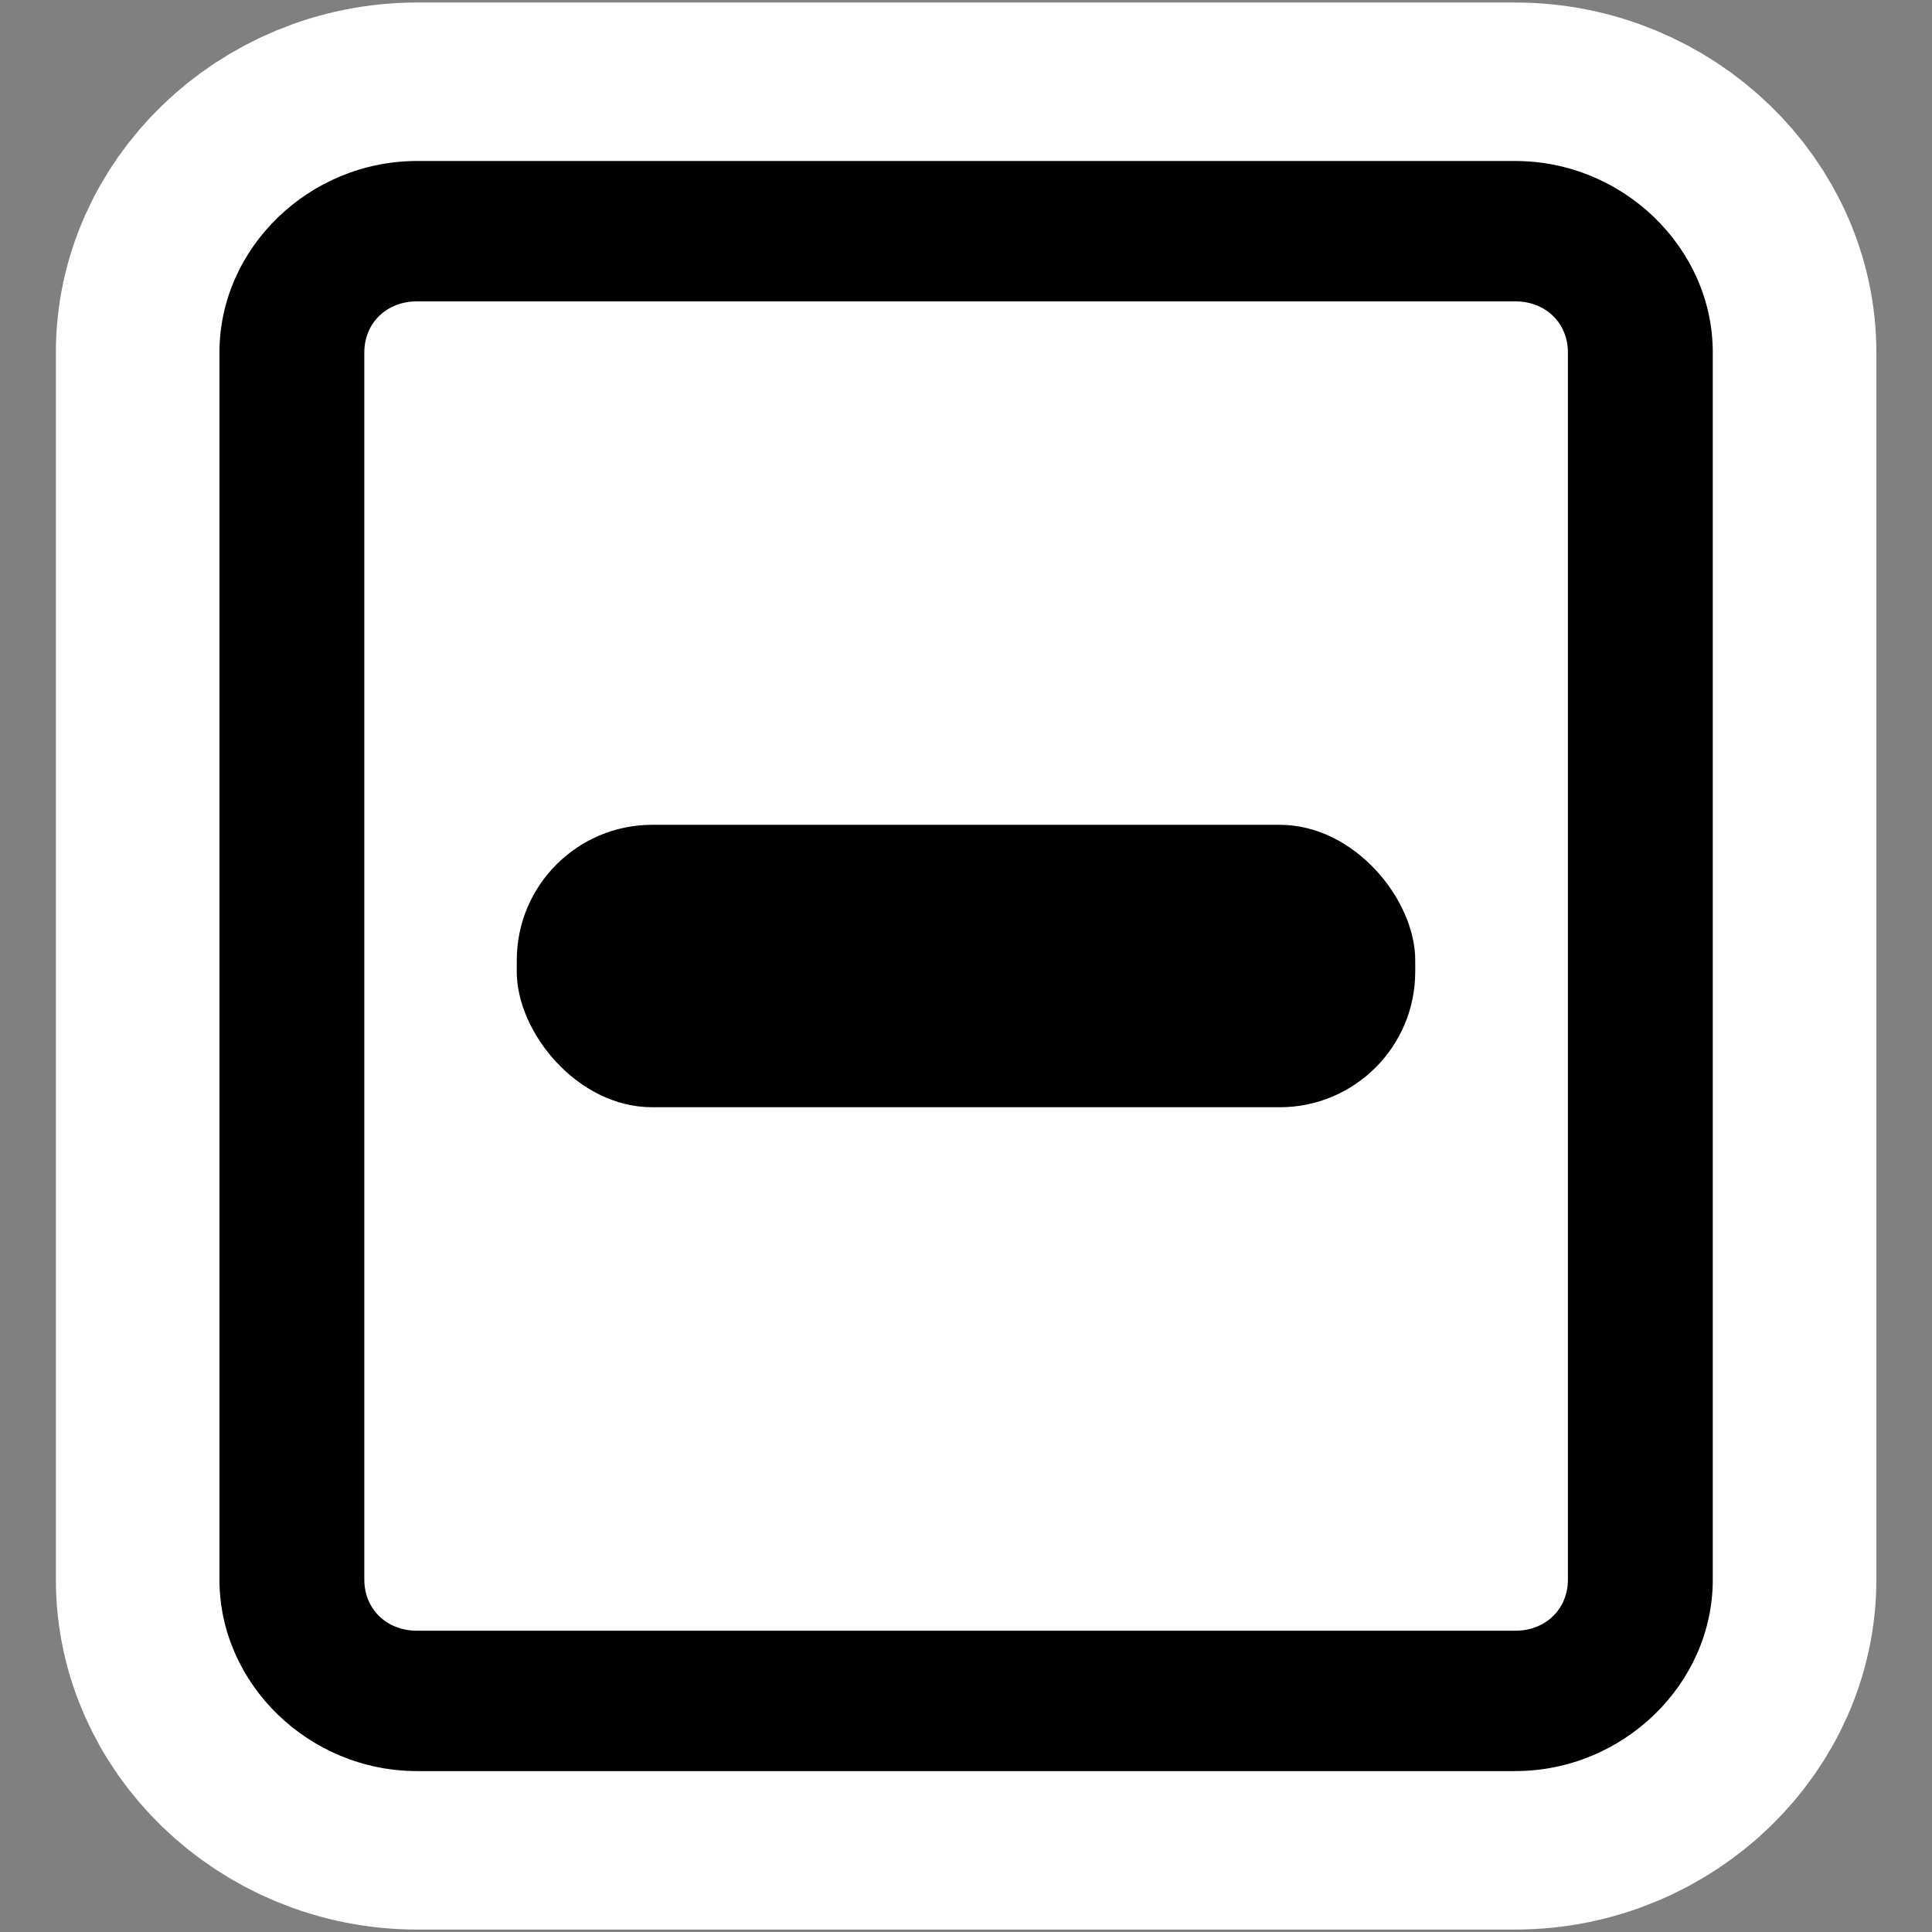 <?xml version="1.0" encoding="UTF-8" standalone="no"?>
<!-- Created with Inkscape (http://www.inkscape.org/) -->

<svg
   xmlns:dc="http://purl.org/dc/elements/1.1/"
   xmlns:cc="http://creativecommons.org/ns#"
   xmlns:rdf="http://www.w3.org/1999/02/22-rdf-syntax-ns#"
   xmlns:svg="http://www.w3.org/2000/svg"
   xmlns="http://www.w3.org/2000/svg"
   xmlns:sodipodi="http://sodipodi.sourceforge.net/DTD/sodipodi-0.dtd"
   xmlns:inkscape="http://www.inkscape.org/namespaces/inkscape"
   version="1.0"
   width="48"
   height="48"
   id="svg249"
   inkscape:version="0.91 r13725"
   sodipodi:docname="checkbox-mixed.svg">
  <rect width="100%" height="100%" fill="#808080" stroke="none"/>
  <sodipodi:namedview
     pagecolor="#ffffff"
     bordercolor="#666666"
     borderopacity="1"
     objecttolerance="10"
     gridtolerance="10"
     guidetolerance="10"
     inkscape:pageopacity="0"
     inkscape:pageshadow="2"
     inkscape:window-width="1920"
     inkscape:window-height="1029"
     id="namedview38"
     showgrid="false"
     inkscape:zoom="4.9166667"
     inkscape:cx="6.8917378"
     inkscape:cy="11.910389"
     inkscape:window-x="0"
     inkscape:window-y="0"
     inkscape:window-maximized="1"
     inkscape:current-layer="svg249" />
  <defs
     id="defs3">
    <linearGradient
       id="linearGradient3702">
      <stop
         id="stop3704"
         style="stop-color:#000000;stop-opacity:0"
         offset="0" />
      <stop
         id="stop3710"
         style="stop-color:#000000;stop-opacity:1"
         offset="0.5" />
      <stop
         id="stop3706"
         style="stop-color:#000000;stop-opacity:0"
         offset="1" />
    </linearGradient>
    <linearGradient
       id="linearGradient5345">
      <stop
         id="stop5347"
         style="stop-color:#efe8ef;stop-opacity:1"
         offset="0" />
      <stop
         id="stop1936"
         style="stop-color:#dabce7;stop-opacity:1"
         offset="0.425" />
      <stop
         id="stop7129"
         style="stop-color:#dabce7;stop-opacity:1"
         offset="0.904" />
      <stop
         id="stop5349"
         style="stop-color:#efe8ef;stop-opacity:1"
         offset="1" />
    </linearGradient>
    <linearGradient
       id="linearGradient2378">
      <stop
         id="stop2380"
         style="stop-color:#ffffff;stop-opacity:1"
         offset="0" />
      <stop
         id="stop4146"
         style="stop-color:#fefede;stop-opacity:0.918"
         offset="0.25" />
      <stop
         id="stop2386"
         style="stop-color:#f5f328;stop-opacity:1"
         offset="0.5" />
      <stop
         id="stop2382"
         style="stop-color:#f5f32d;stop-opacity:0.122"
         offset="1" />
    </linearGradient>
    <linearGradient
       id="linearGradient15662">
      <stop
         id="stop15664"
         style="stop-color:#ffffff;stop-opacity:1"
         offset="0" />
      <stop
         id="stop15666"
         style="stop-color:#f8f8f8;stop-opacity:1"
         offset="1" />
    </linearGradient>
    <linearGradient
       id="linearGradient269">
      <stop
         id="stop270"
         style="stop-color:#a3a3a3;stop-opacity:1"
         offset="0" />
      <stop
         id="stop271"
         style="stop-color:#8a8a8a;stop-opacity:1"
         offset="1" />
    </linearGradient>
    <linearGradient
       id="linearGradient259">
      <stop
         id="stop260"
         style="stop-color:#fafafa;stop-opacity:1"
         offset="0" />
      <stop
         id="stop261"
         style="stop-color:#bbbbbb;stop-opacity:1"
         offset="1" />
    </linearGradient>
    <filter
       x="0"
       y="0"
       width="1"
       height="1"
       color-interpolation-filters="sRGB"
       id="filter3770">
      <feColorMatrix
         id="feColorMatrix3772"
         type="saturate"
         values="1"
         result="fbSourceGraphic" />
      <feColorMatrix
         id="feColorMatrix3774"
         in="fbSourceGraphic"
         values="-1 0 0 0 1 0 -1 0 0 1 0 0 -1 0 1 0 0 0 1 0 " />
    </filter>
    <filter
       x="0"
       y="0"
       width="1"
       height="1"
       color-interpolation-filters="sRGB"
       id="filter3770-4">
      <feColorMatrix
         id="feColorMatrix3772-6"
         type="saturate"
         values="1"
         result="fbSourceGraphic" />
      <feColorMatrix
         id="feColorMatrix3774-8"
         in="fbSourceGraphic"
         values="-1 0 0 0 1 0 -1 0 0 1 0 0 -1 0 1 0 0 0 1 0 " />
    </filter>
  </defs>
  <g
     transform="matrix(0.882,0,0,0.882,2.833,2.833)"
     style="display:inline;stroke:#ffffff;stroke-opacity:1;stroke-width:9.071;stroke-miterlimit:4;stroke-dasharray:none"
     id="g3015">
    <g
       style="fill:#000000;fill-opacity:1;stroke:#ffffff;stroke-opacity:1;stroke-width:7.764;stroke-miterlimit:4;stroke-dasharray:none"
       id="g3017"
       transform="matrix(1.187,0,0,1.15,-5.673,-3.6)">
      <path
         inkscape:connector-curvature="0"
         style="fill:#000000;fill-opacity:1;fill-rule:evenodd;stroke:#ffffff;stroke-opacity:1;stroke-width:7.764;stroke-miterlimit:4;stroke-dasharray:none"
         id="path3019"
         d="m 11.969,4.281 c -2.558,0 -4.688,2.129 -4.688,4.688 l 0,30.062 c 0,2.558 2.129,4.688 4.688,4.688 l 26.062,0 c 2.558,0 4.688,-2.129 4.688,-4.688 l 0,-30.062 c 0,-2.558 -2.129,-4.688 -4.688,-4.688 l -26.062,0 z m 0,3.438 26.062,0 c 0.721,0 1.25,0.53 1.25,1.25 l 0,30.062 c 0,0.72 -0.529,1.25 -1.25,1.25 l -26.062,0 c -0.721,0 -1.25,-0.53 -1.25,-1.25 l 0,-30.062 c 0,-0.72 0.529,-1.25 1.25,-1.25 z" />
      <path
         inkscape:connector-curvature="0"
         style="fill:#000000;fill-opacity:1;fill-rule:evenodd;stroke:#ffffff;stroke-opacity:1;stroke-width:7.764;stroke-miterlimit:4;stroke-dasharray:none"
         id="path3021"
         d="m 13.851,7 0,25 6.592,-8 6.408,8 0,-25" />
    </g>
  </g>
  <rect
     style="fill:#ffffff;fill-opacity:1;stroke:none;stroke-width:3;stroke-linecap:round;stroke-linejoin:round;stroke-miterlimit:4;stroke-opacity:1;stroke-dasharray:none"
     id="rect3015"
     width="35.593"
     height="39.864"
     x="6.102"
     y="3.661"
     ry="2.976" />
  <g
     id="layer5"
     style="display:inline"
     transform="matrix(0.882,0,0,0.882,2.833,2.833)">
    <g
       transform="matrix(1.187,0,0,1.15,-5.673,-3.6)"
       id="layer1"
       style="fill:#000000;fill-opacity:1;stroke:#000000;stroke-opacity:1">
      <path
         d="m 11.969,4.281 c -2.558,0 -4.688,2.129 -4.688,4.688 l 0,30.062 c 0,2.558 2.129,4.688 4.688,4.688 l 26.062,0 c 2.558,0 4.688,-2.129 4.688,-4.688 l 0,-30.062 c 0,-2.558 -2.129,-4.688 -4.688,-4.688 l -26.062,0 z m 0,3.438 26.062,0 c 0.721,0 1.25,0.53 1.25,1.25 l 0,30.062 c 0,0.72 -0.529,1.25 -1.25,1.25 l -26.062,0 c -0.721,0 -1.25,-0.53 -1.25,-1.25 l 0,-30.062 c 0,-0.72 0.529,-1.25 1.25,-1.25 z"
         id="rect1880"
         style="fill:#000000;fill-opacity:1;fill-rule:evenodd;stroke:none"
         inkscape:connector-curvature="0" />
    </g>
  </g>
  <rect
     style="opacity:1;fill:#000000;fill-opacity:1;stroke:none;stroke-width:1;stroke-linecap:round;stroke-linejoin:round;stroke-miterlimit:4;stroke-dasharray:none;stroke-opacity:1"
     id="rect4249"
     width="22.322"
     height="7.017"
     x="12.839"
     y="20.492"
     ry="3.366" />
</svg>
